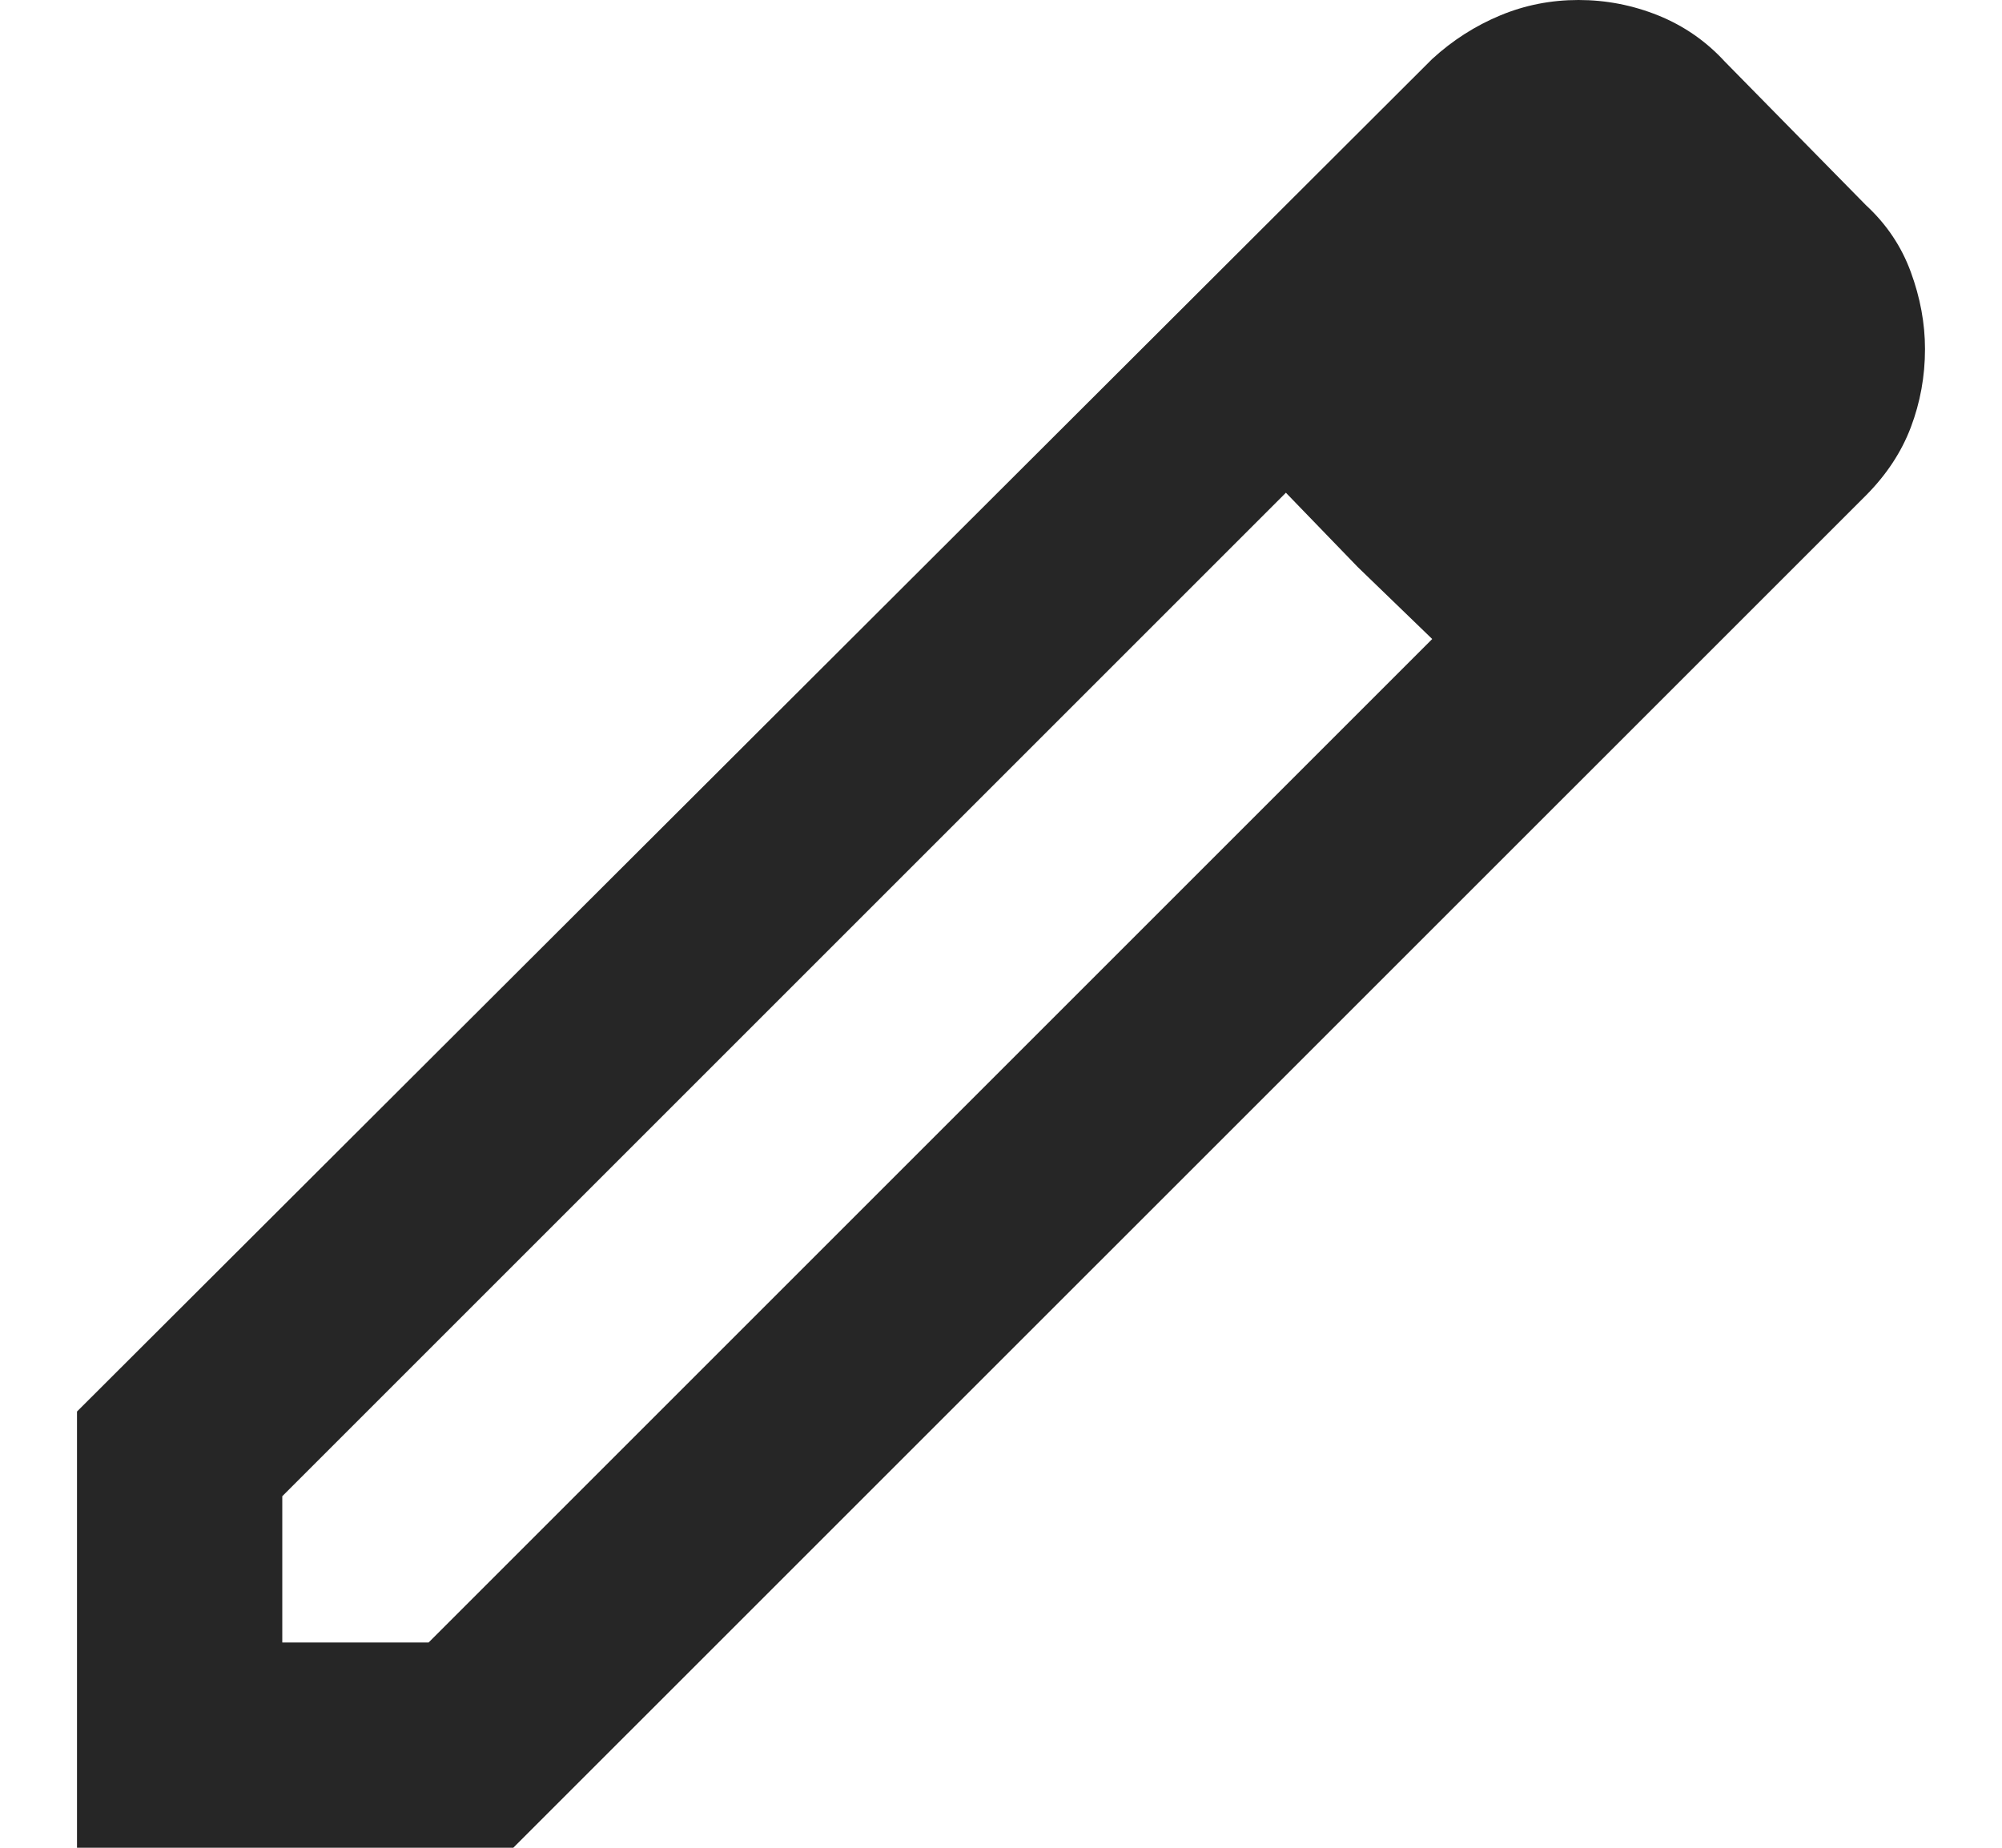 <svg width="13" height="12" viewBox="0 0 13 12" fill="none" xmlns="http://www.w3.org/2000/svg">
<path d="M1.833 10.667H2.783L9.3 4.15L8.35 3.2L1.833 9.717V10.667ZM0.5 12V9.167L9.3 0.383C9.433 0.261 9.581 0.167 9.742 0.1C9.903 0.033 10.072 0 10.25 0C10.428 0 10.6 0.033 10.767 0.1C10.933 0.167 11.078 0.267 11.2 0.4L12.117 1.333C12.25 1.456 12.347 1.6 12.408 1.767C12.469 1.933 12.5 2.1 12.5 2.267C12.5 2.444 12.469 2.614 12.408 2.775C12.347 2.936 12.25 3.083 12.117 3.217L3.333 12H0.5ZM8.817 3.683L8.35 3.2L9.3 4.15L8.817 3.683Z" fill="#262626"/>
</svg>
